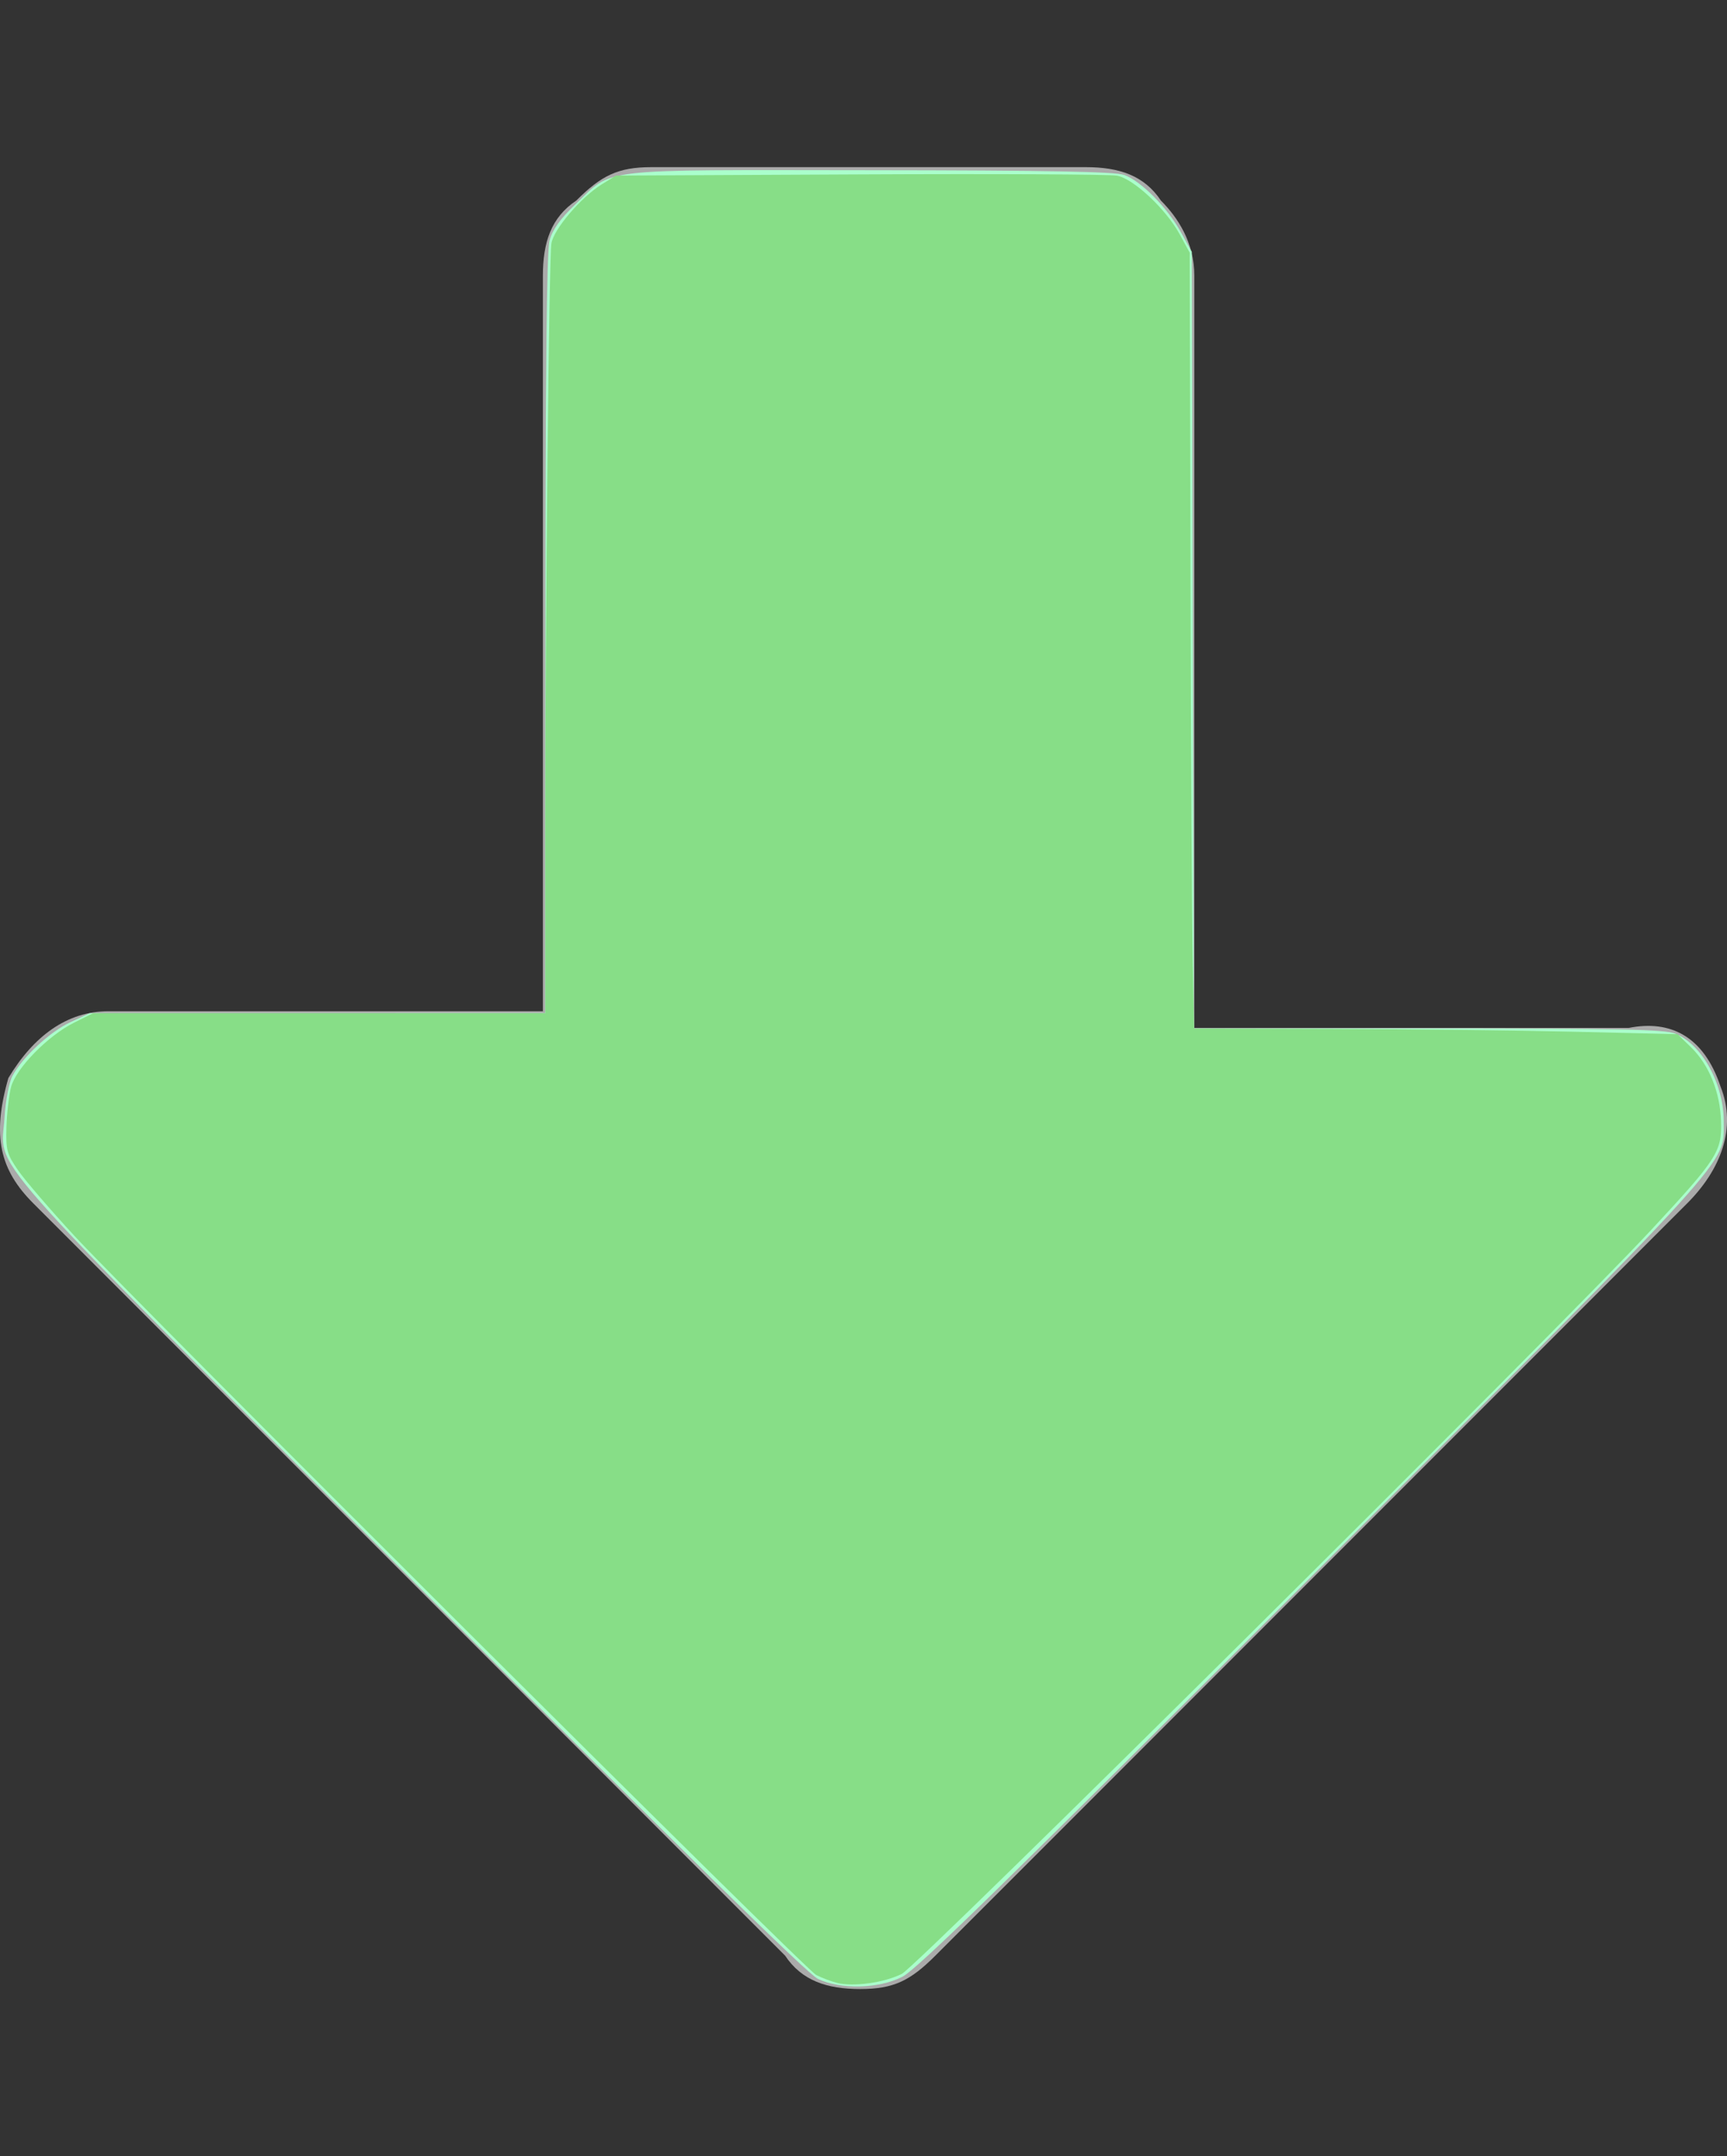 <?xml version="1.0" encoding="UTF-8" standalone="no"?>
<svg
   viewBox="0 0 20.678 25.8"
   width="20.678"
   height="25.8"
   version="1.1"
   id="svg913"
   sodipodi:docname="stalledDL.svg"
   inkscape:version="1.1.2 (0a00cf5339, 2022-02-04, custom)"
   xmlns:inkscape="http://www.inkscape.org/namespaces/inkscape"
   xmlns:sodipodi="http://sodipodi.sourceforge.net/DTD/sodipodi-0.dtd"
   xmlns="http://www.w3.org/2000/svg"
   xmlns:svg="http://www.w3.org/2000/svg">
  <rect x="0" y="0" width="20.678" height="25.8" fill="#333333" stroke="none"/>
  <defs
     id="defs917" />
  <sodipodi:namedview
     id="namedview915"
     pagecolor="#505050"
     bordercolor="#eeeeee"
     borderopacity="1"
     inkscape:pageshadow="0"
     inkscape:pageopacity="0"
     inkscape:pagecheckerboard="0"
     showgrid="false"
     inkscape:zoom="21.899225"
     inkscape:cx="10.342832"
     inkscape:cy="12.9"
     inkscape:window-width="1366"
     inkscape:window-height="768"
     inkscape:window-x="0"
     inkscape:window-y="0"
     inkscape:window-maximized="0"
     inkscape:current-layer="svg913" />
  <path
     fill="#aaaaaa"
     d="M20.2 14.4l-9 9c-.3.3-.5.4-.9.4s-.7-.1-.9-.4l-9-9c-.4-.4-.5-.8-.3-1.5.3-.5.7-.8 1.2-.8h5.2V3.3c0-.4.1-.7.4-.9.3-.3.5-.4.9-.4H13c.4 0 .7.1.9.4.2.2.4.5.4.9v9h5.2c.5-.1.9.1 1.1.7.2.5 0 1-.4 1.4z"
     id="path911" />
  <path
     style="fill:#aaffcc;stroke-width:1"
     d="M 9.795,23.68 C 9.669,23.621 8.155,22.134 4.903,18.875 -0.365,13.596 0.016,14.028 0.055,13.369 0.066,13.174 0.108,12.953 0.148,12.877 0.264,12.655 0.597,12.346 0.844,12.231 l 0.23,-0.107 2.728,-4.57e-4 2.728,-4.57e-4 2.74e-4,-4.532 C 6.53,4.478 6.546,3.002 6.58,2.877 6.614,2.75 6.709,2.618 6.888,2.447 7.351,2.005 7.104,2.034 10.411,2.037 c 2.126,0.002 2.94,0.017 3.05,0.057 0.201,0.073 0.513,0.387 0.676,0.681 l 0.133,0.239 0.012,4.646 0.012,4.646 h 2.809 c 2.281,0 2.837,0.012 2.959,0.063 0.32,0.134 0.578,0.604 0.577,1.053 -0.001,0.522 0.191,0.31 -4.922,5.427 -3.635,3.638 -4.74,4.719 -4.915,4.806 -0.286,0.143 -0.732,0.154 -1.007,0.025 z"
     id="path992"
     transform="matrix(1,0,0,1,0,-2.8802818e-4)" />
  <path
     style="fill:#87de87;stroke-width:1"
     d="M 10.023,23.727 C 9.948,23.708 9.835,23.665 9.772,23.632 9.637,23.561 1.641,15.598 0.888,14.785 0.604,14.478 0.304,14.129 0.22,14.009 0.082,13.81 0.069,13.764 0.077,13.486 0.082,13.319 0.107,13.102 0.133,13.005 0.193,12.782 0.574,12.393 0.885,12.238 L 1.114,12.124 H 3.822 6.53 L 6.53,9.989 C 6.53,7.303 6.573,3.106 6.602,2.914 6.628,2.745 6.954,2.362 7.205,2.206 L 7.375,2.101 10.297,2.087 c 1.607,-0.008 2.992,-9.409e-4 3.077,0.015 0.197,0.036 0.587,0.4 0.75,0.7 l 0.121,0.222 0.009,3.854 c 0.005,2.12 0.017,4.208 0.027,4.641 l 0.017,0.788 1.675,0.005 c 0.921,0.003 2.224,0.018 2.894,0.034 l 1.219,0.029 0.159,0.154 c 0.218,0.211 0.352,0.542 0.362,0.893 0.01,0.358 -0.046,0.445 -0.842,1.301 -1.108,1.192 -8.778,8.801 -8.967,8.896 -0.211,0.106 -0.578,0.157 -0.776,0.108 z"
     id="path1448"
     transform="matrix(1,0,0,1,0,-2.8802818e-4)" />
</svg>
